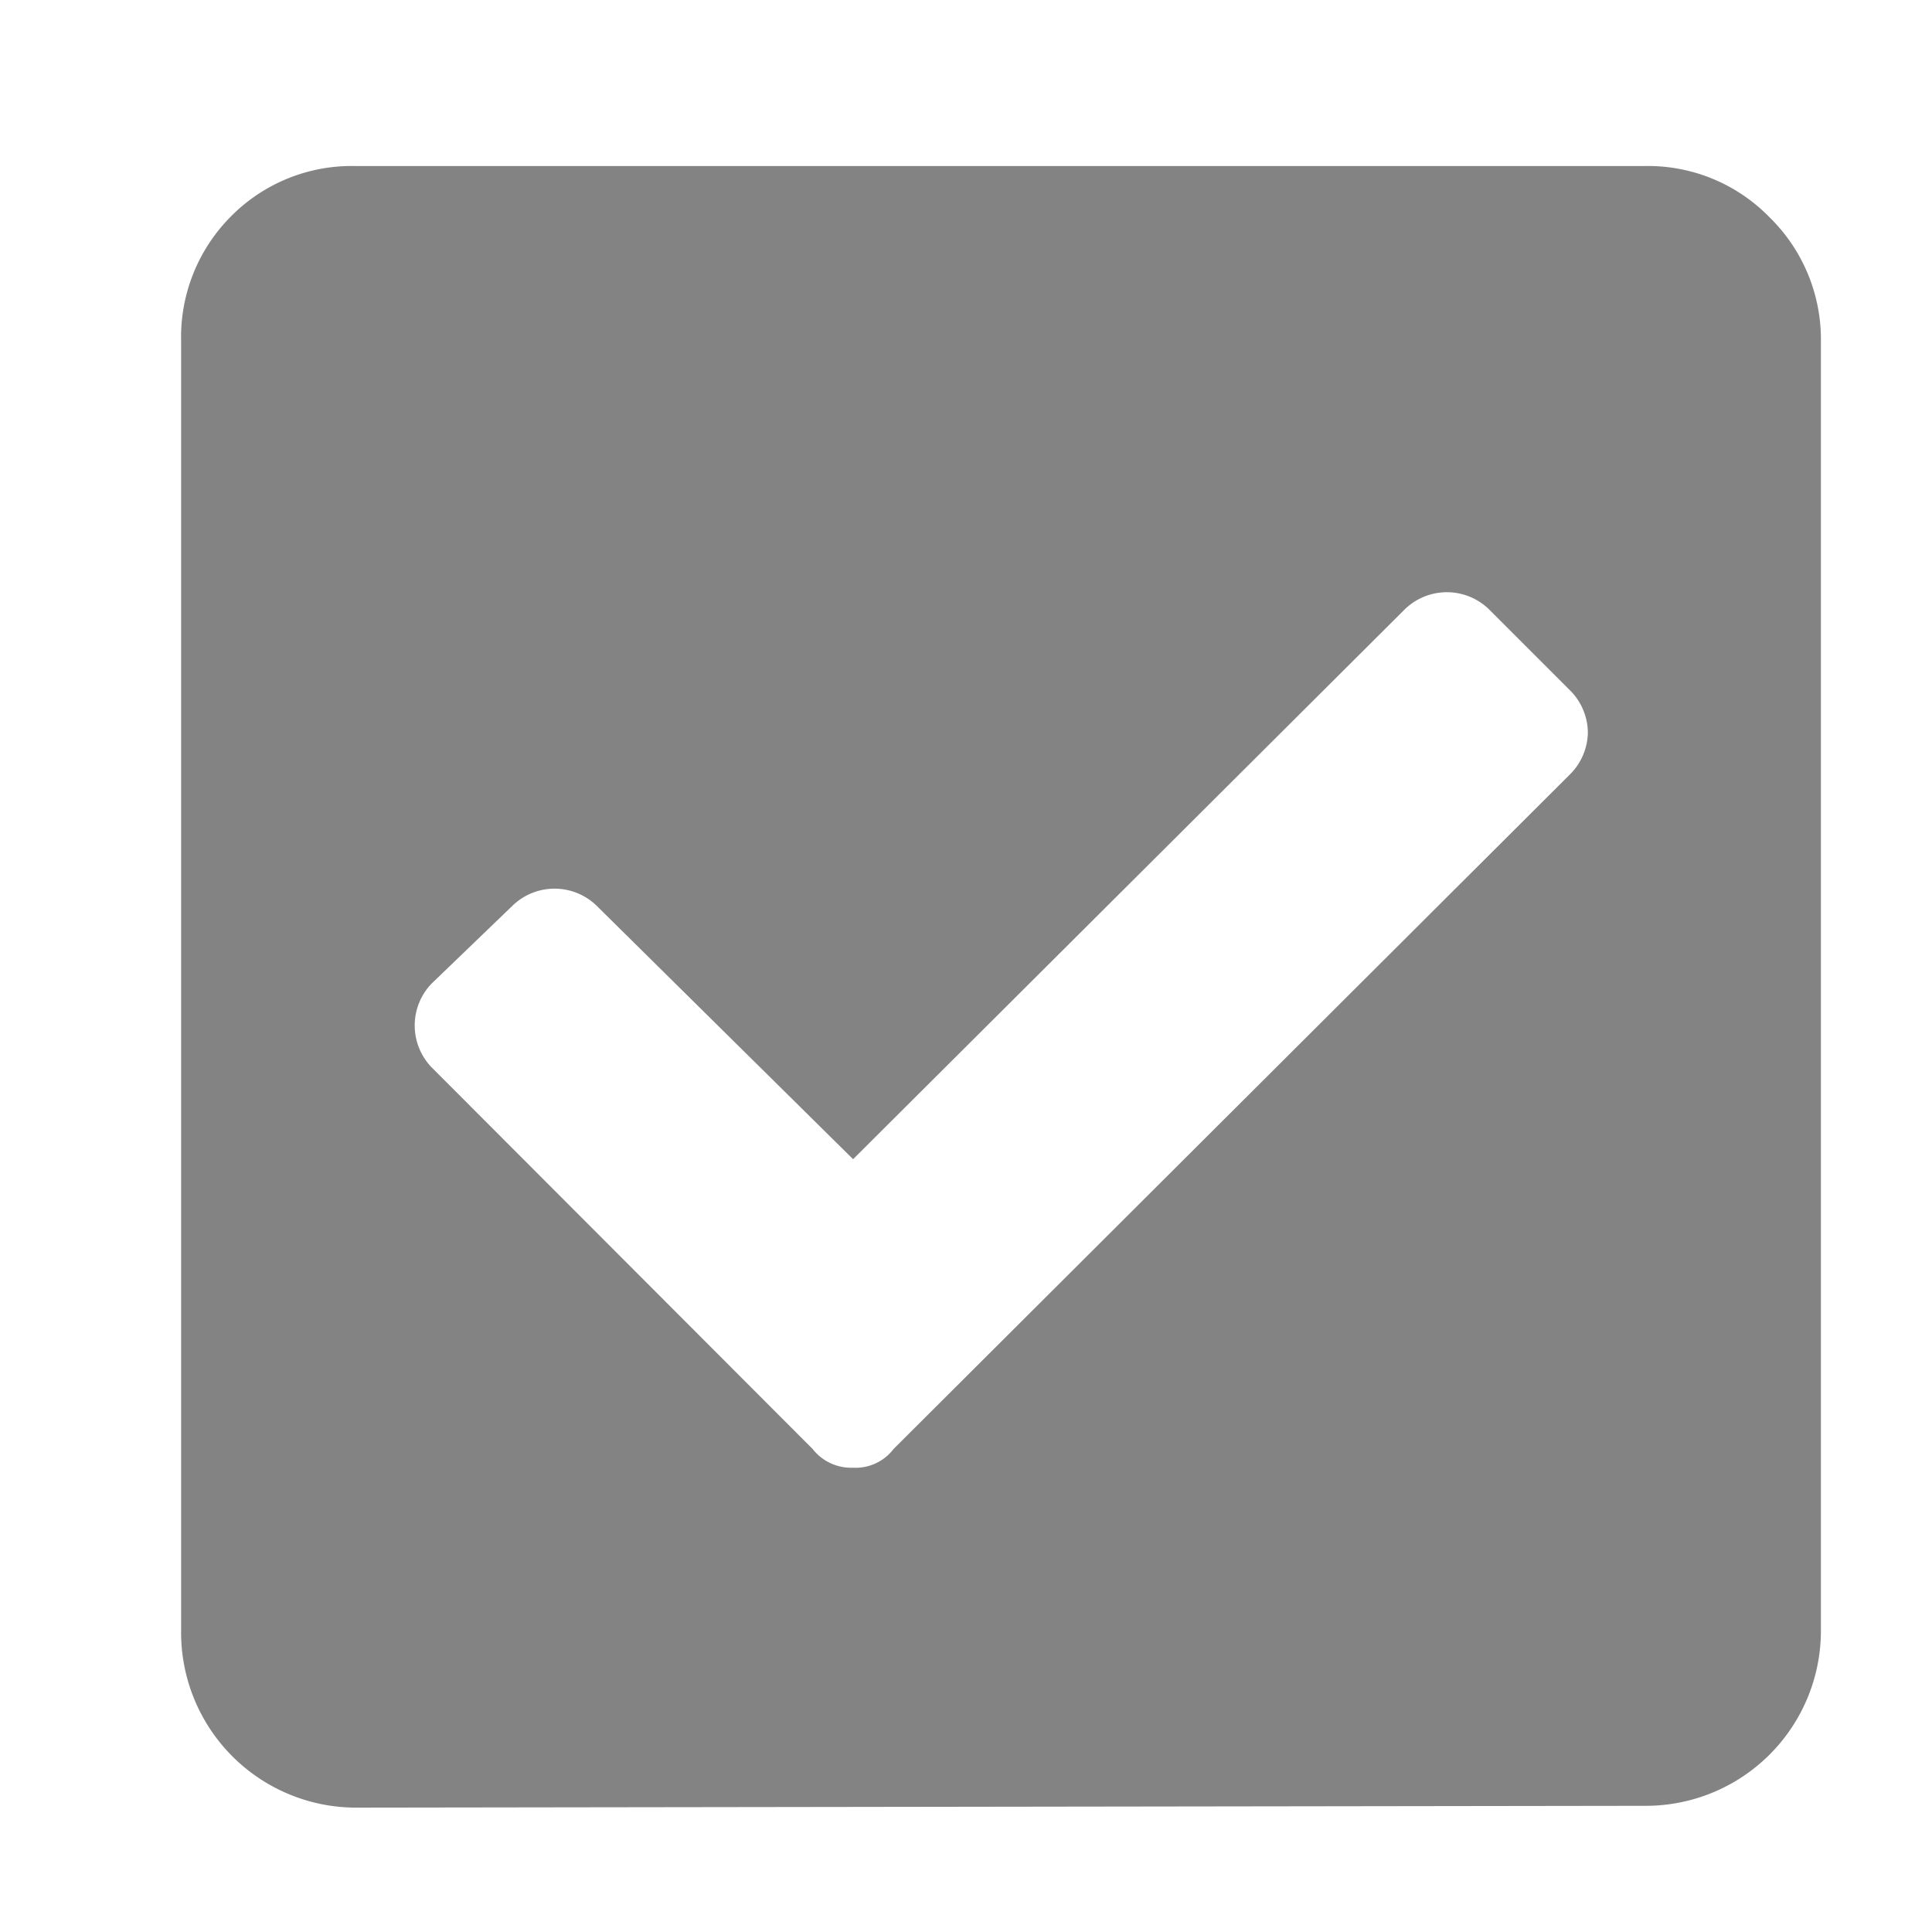 <svg id="Calque_1" data-name="Calque 1" xmlns="http://www.w3.org/2000/svg" viewBox="0 0 32 32"><defs><style>.cls-1{fill:#838383;}</style></defs><title>checked_m</title><path class="cls-1" d="M5.88,29.94A2.9,2.9,0,0,1,3,27V5.66A2.83,2.83,0,0,1,3.81,3.6a2.81,2.81,0,0,1,2.07-.85H27.24a2.81,2.81,0,0,1,2.07.85,2.83,2.83,0,0,1,.85,2.06V27a2.9,2.9,0,0,1-2.92,2.91ZM26,12.83a1,1,0,0,0,.3-.7,1,1,0,0,0-.3-.7l-1.34-1.34a1,1,0,0,0-1.39,0L14.13,19.2,9.88,15a1,1,0,0,0-1.39,0L7.15,16.29a1,1,0,0,0,0,1.39L13.46,24a.81.81,0,0,0,.67.31A.79.79,0,0,0,14.8,24Z"/></svg>
